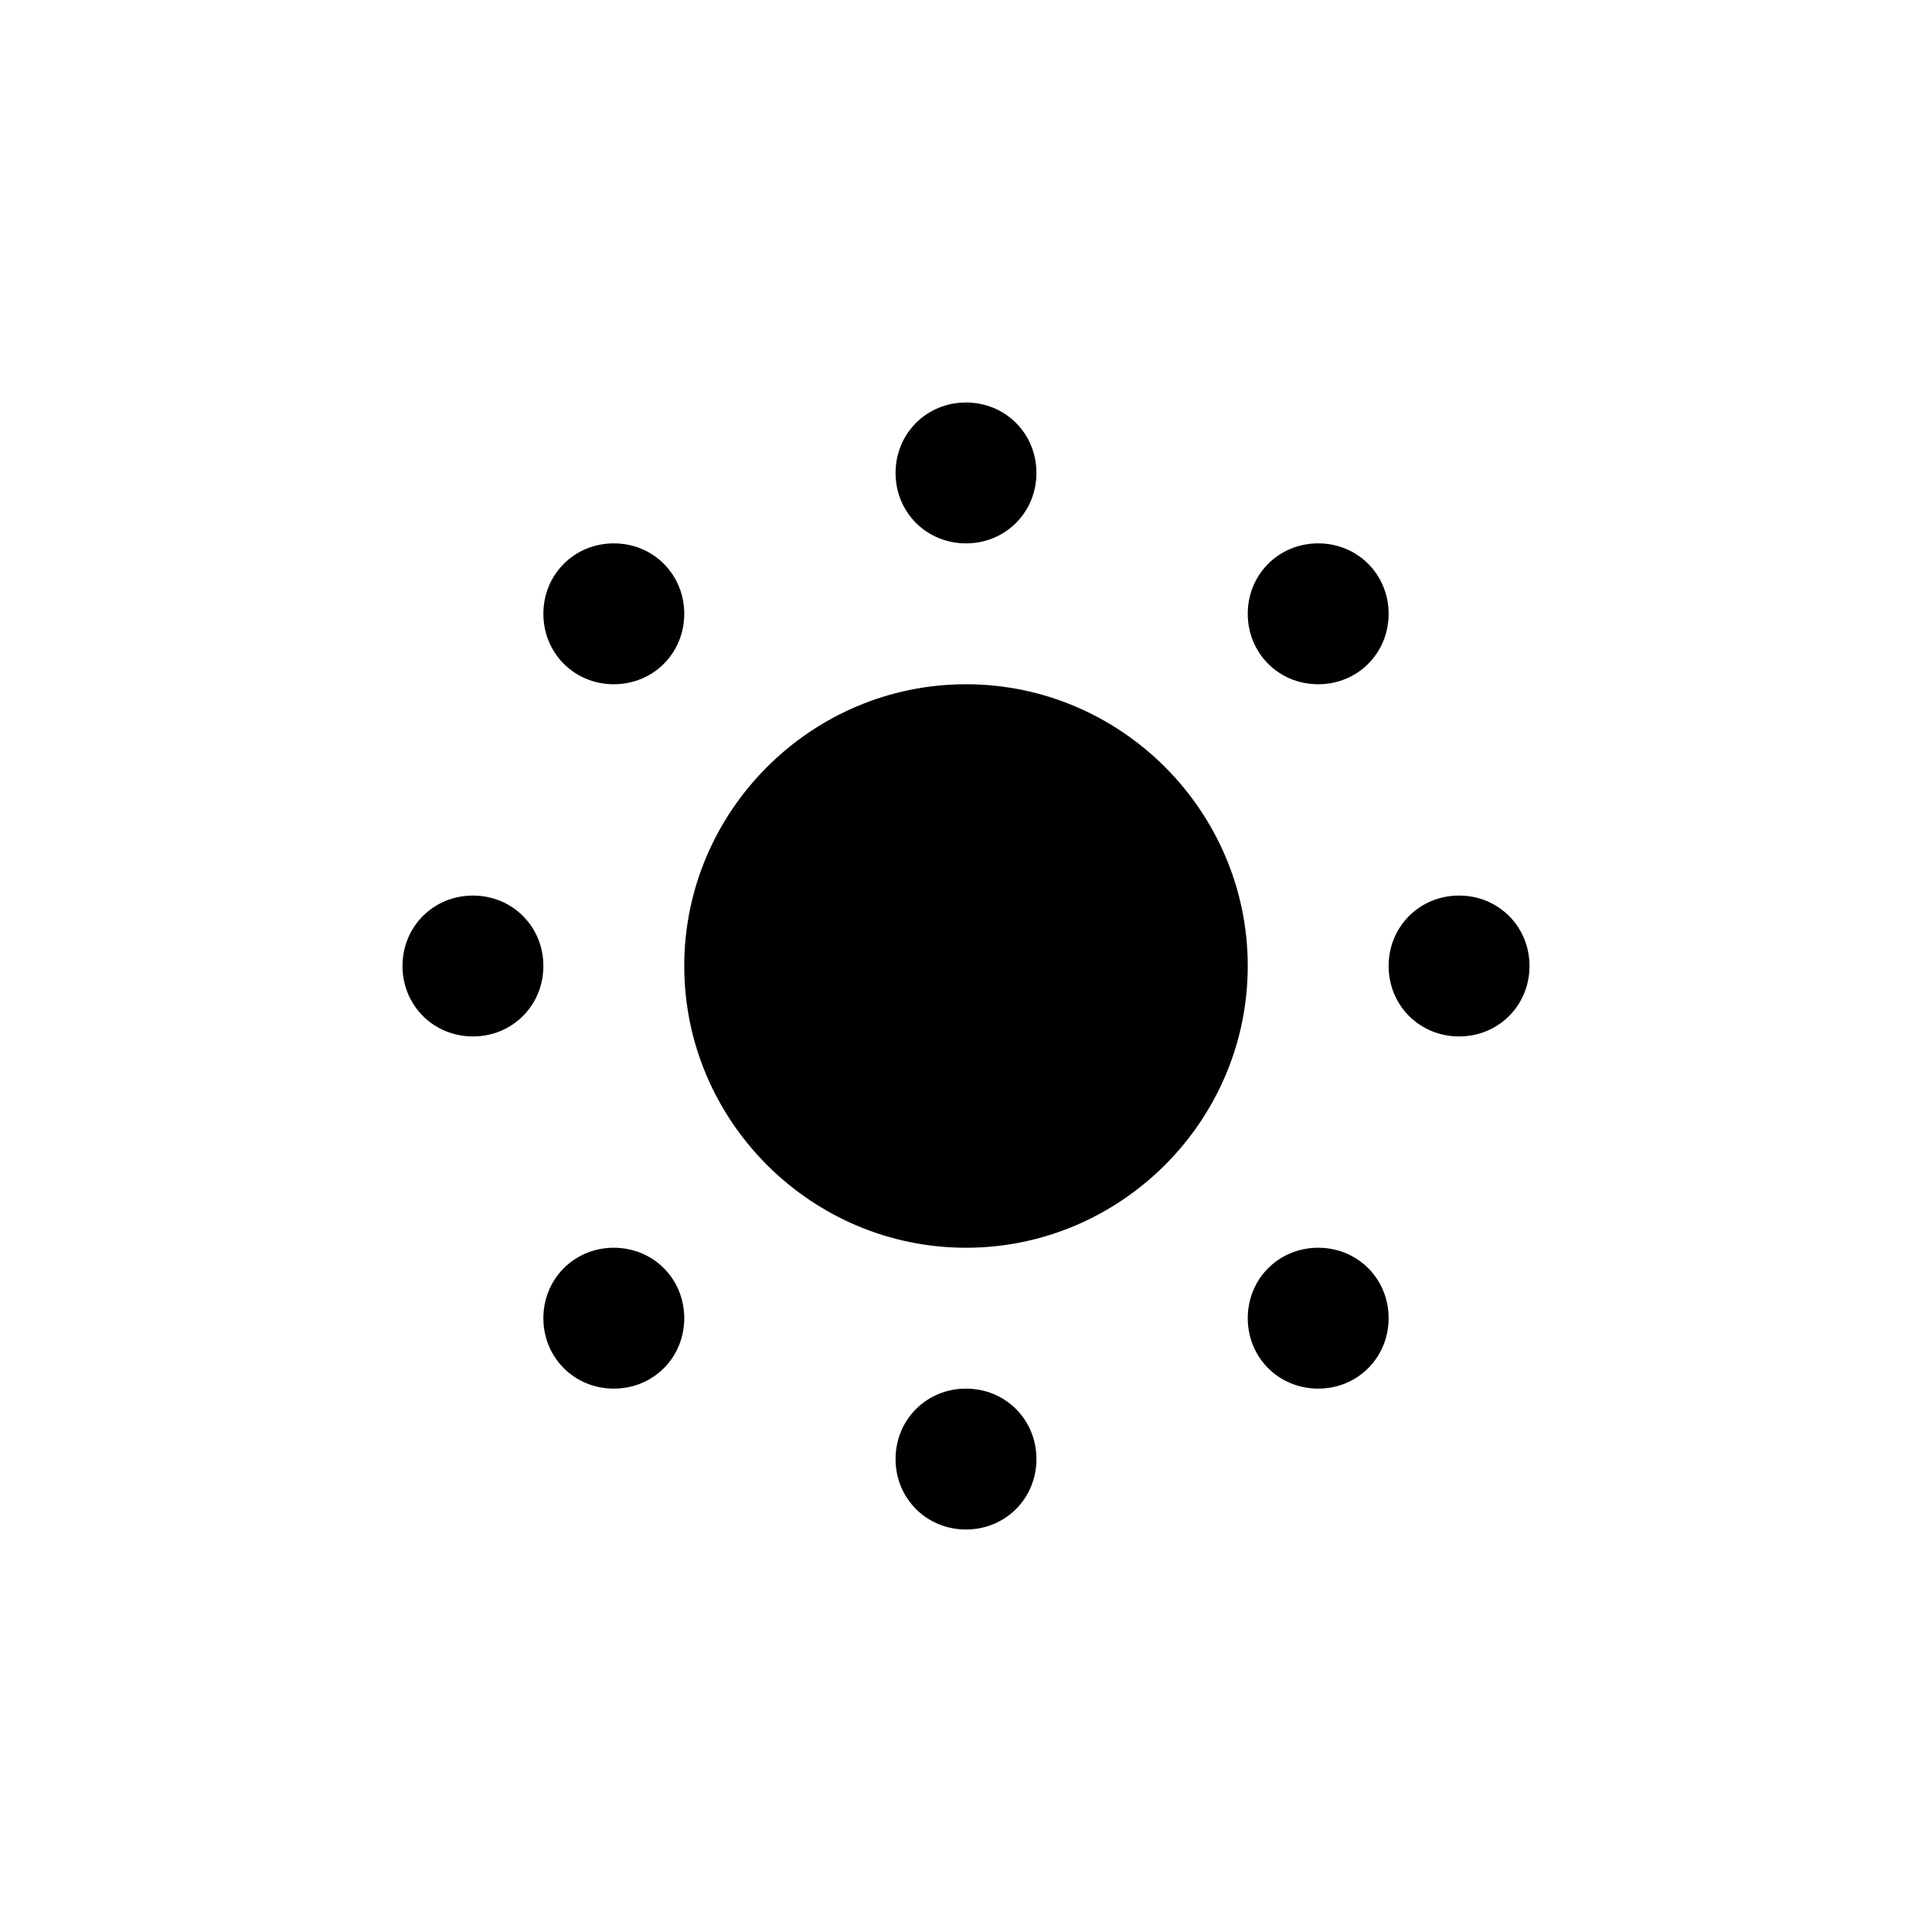 <svg width="24" height="24" viewBox="0 0 24 24" fill="none" xmlns="http://www.w3.org/2000/svg">
<path d="M12 5C11.51 5 11.125 5.385 11.125 5.875C11.125 6.365 11.51 6.75 12 6.75C12.49 6.75 12.875 6.365 12.875 5.875C12.875 5.385 12.49 5 12 5ZM7.625 6.75C7.135 6.75 6.75 7.135 6.75 7.625C6.75 8.115 7.135 8.5 7.625 8.5C8.115 8.5 8.5 8.115 8.5 7.625C8.5 7.135 8.115 6.75 7.625 6.75ZM16.375 6.75C15.885 6.75 15.5 7.135 15.5 7.625C15.5 8.115 15.885 8.5 16.375 8.5C16.865 8.5 17.25 8.115 17.25 7.625C17.25 7.135 16.865 6.75 16.375 6.75ZM12 8.5C10.075 8.5 8.5 10.075 8.5 12C8.5 13.925 10.075 15.5 12 15.5C13.925 15.5 15.5 13.925 15.5 12C15.5 10.075 13.925 8.5 12 8.5ZM5.875 11.125C5.385 11.125 5 11.51 5 12C5 12.49 5.385 12.875 5.875 12.875C6.365 12.875 6.75 12.49 6.75 12C6.75 11.51 6.365 11.125 5.875 11.125ZM18.125 11.125C17.635 11.125 17.25 11.51 17.25 12C17.25 12.49 17.635 12.875 18.125 12.875C18.615 12.875 19 12.49 19 12C19 11.51 18.615 11.125 18.125 11.125ZM7.625 15.5C7.135 15.5 6.75 15.885 6.75 16.375C6.75 16.865 7.135 17.25 7.625 17.25C8.115 17.25 8.5 16.865 8.5 16.375C8.5 15.885 8.115 15.5 7.625 15.5ZM16.375 15.5C15.885 15.5 15.5 15.885 15.5 16.375C15.5 16.865 15.885 17.25 16.375 17.25C16.865 17.25 17.25 16.865 17.25 16.375C17.25 15.885 16.865 15.5 16.375 15.5ZM12 17.25C11.51 17.25 11.125 17.635 11.125 18.125C11.125 18.615 11.51 19 12 19C12.49 19 12.875 18.615 12.875 18.125C12.875 17.635 12.49 17.25 12 17.25Z" fill="currentColor"/>
</svg>
